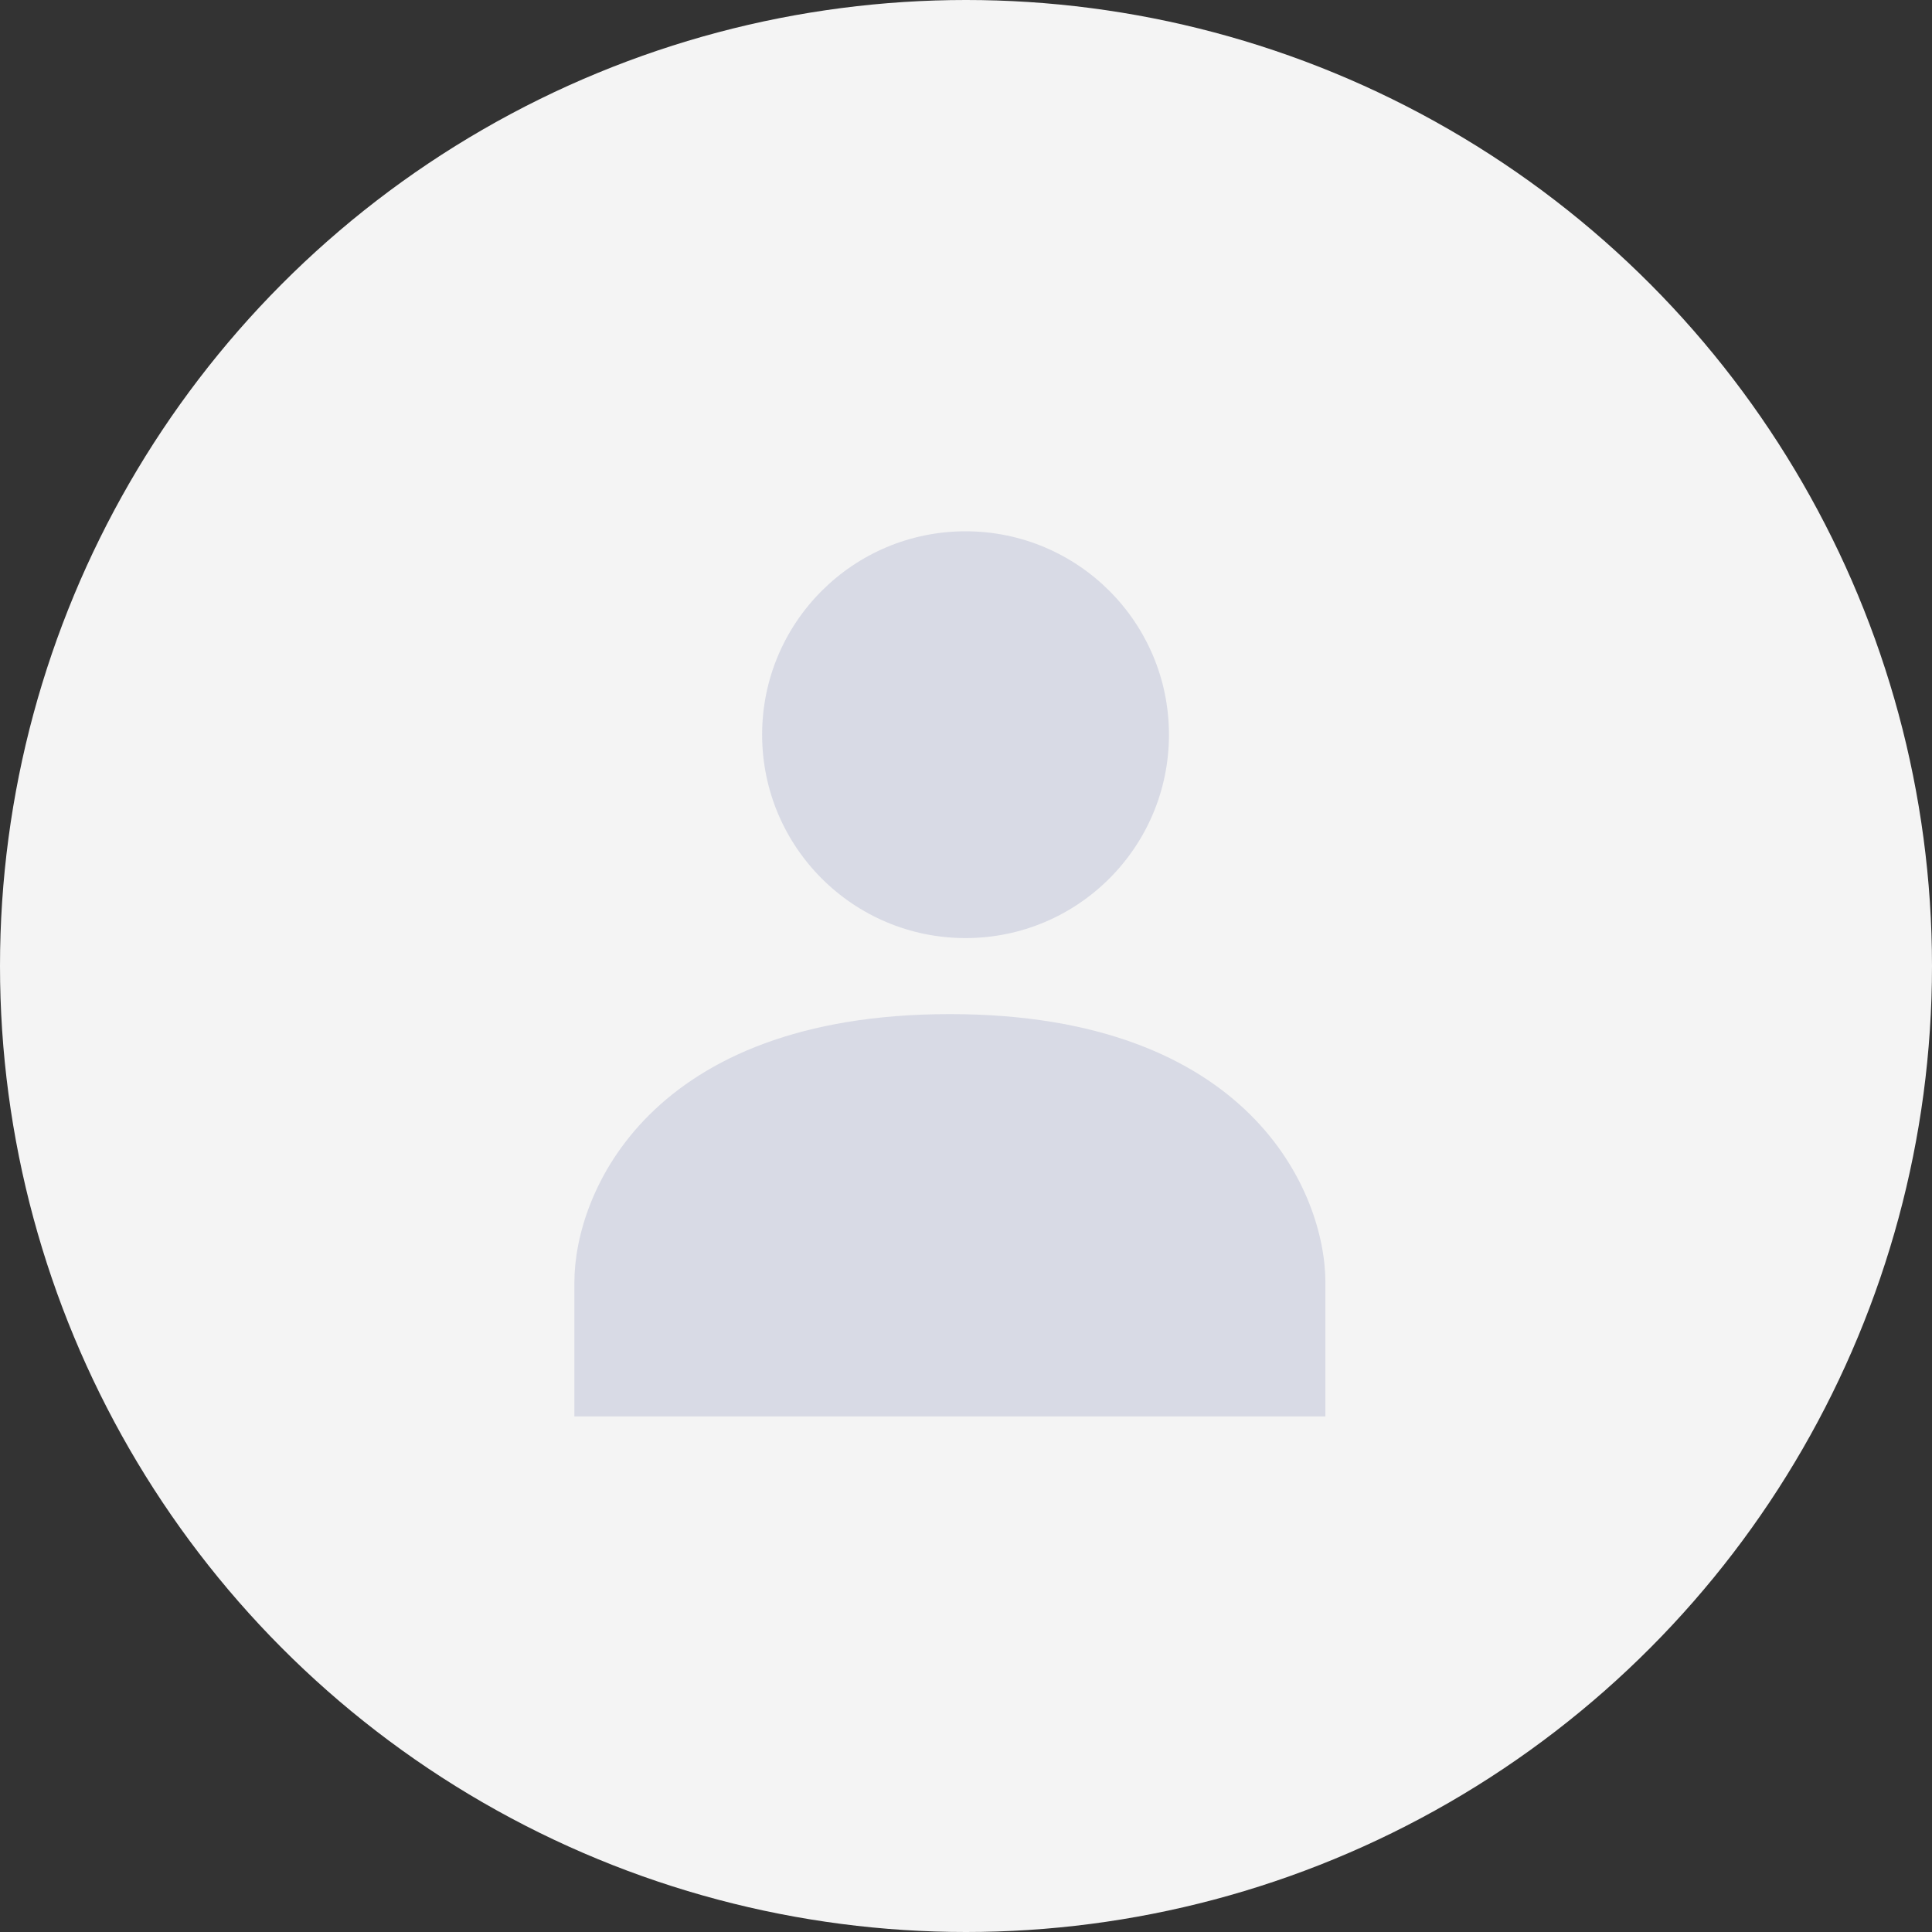 <svg width="40" height="40" viewBox="0 0 40 40" fill="none" xmlns="http://www.w3.org/2000/svg">
<rect x="0" y="0" width="40" height="40" fill="#333333" stroke="none"/>
<circle cx="20" cy="20" r="20" fill="#F4F4F4"/>
<path fill-rule="evenodd" clip-rule="evenodd" d="M19.991 19.422C22.316 19.422 24.202 17.537 24.202 15.211C24.202 12.885 22.316 11 19.991 11C17.665 11 15.779 12.885 15.779 15.211C15.779 17.537 17.665 19.422 19.991 19.422ZM11.892 26.549V29.326H27.441V26.549C27.441 24.698 25.886 20.996 19.666 20.996C13.447 20.996 11.892 24.698 11.892 26.549Z" fill="#D8DAE5"/>
</svg>

